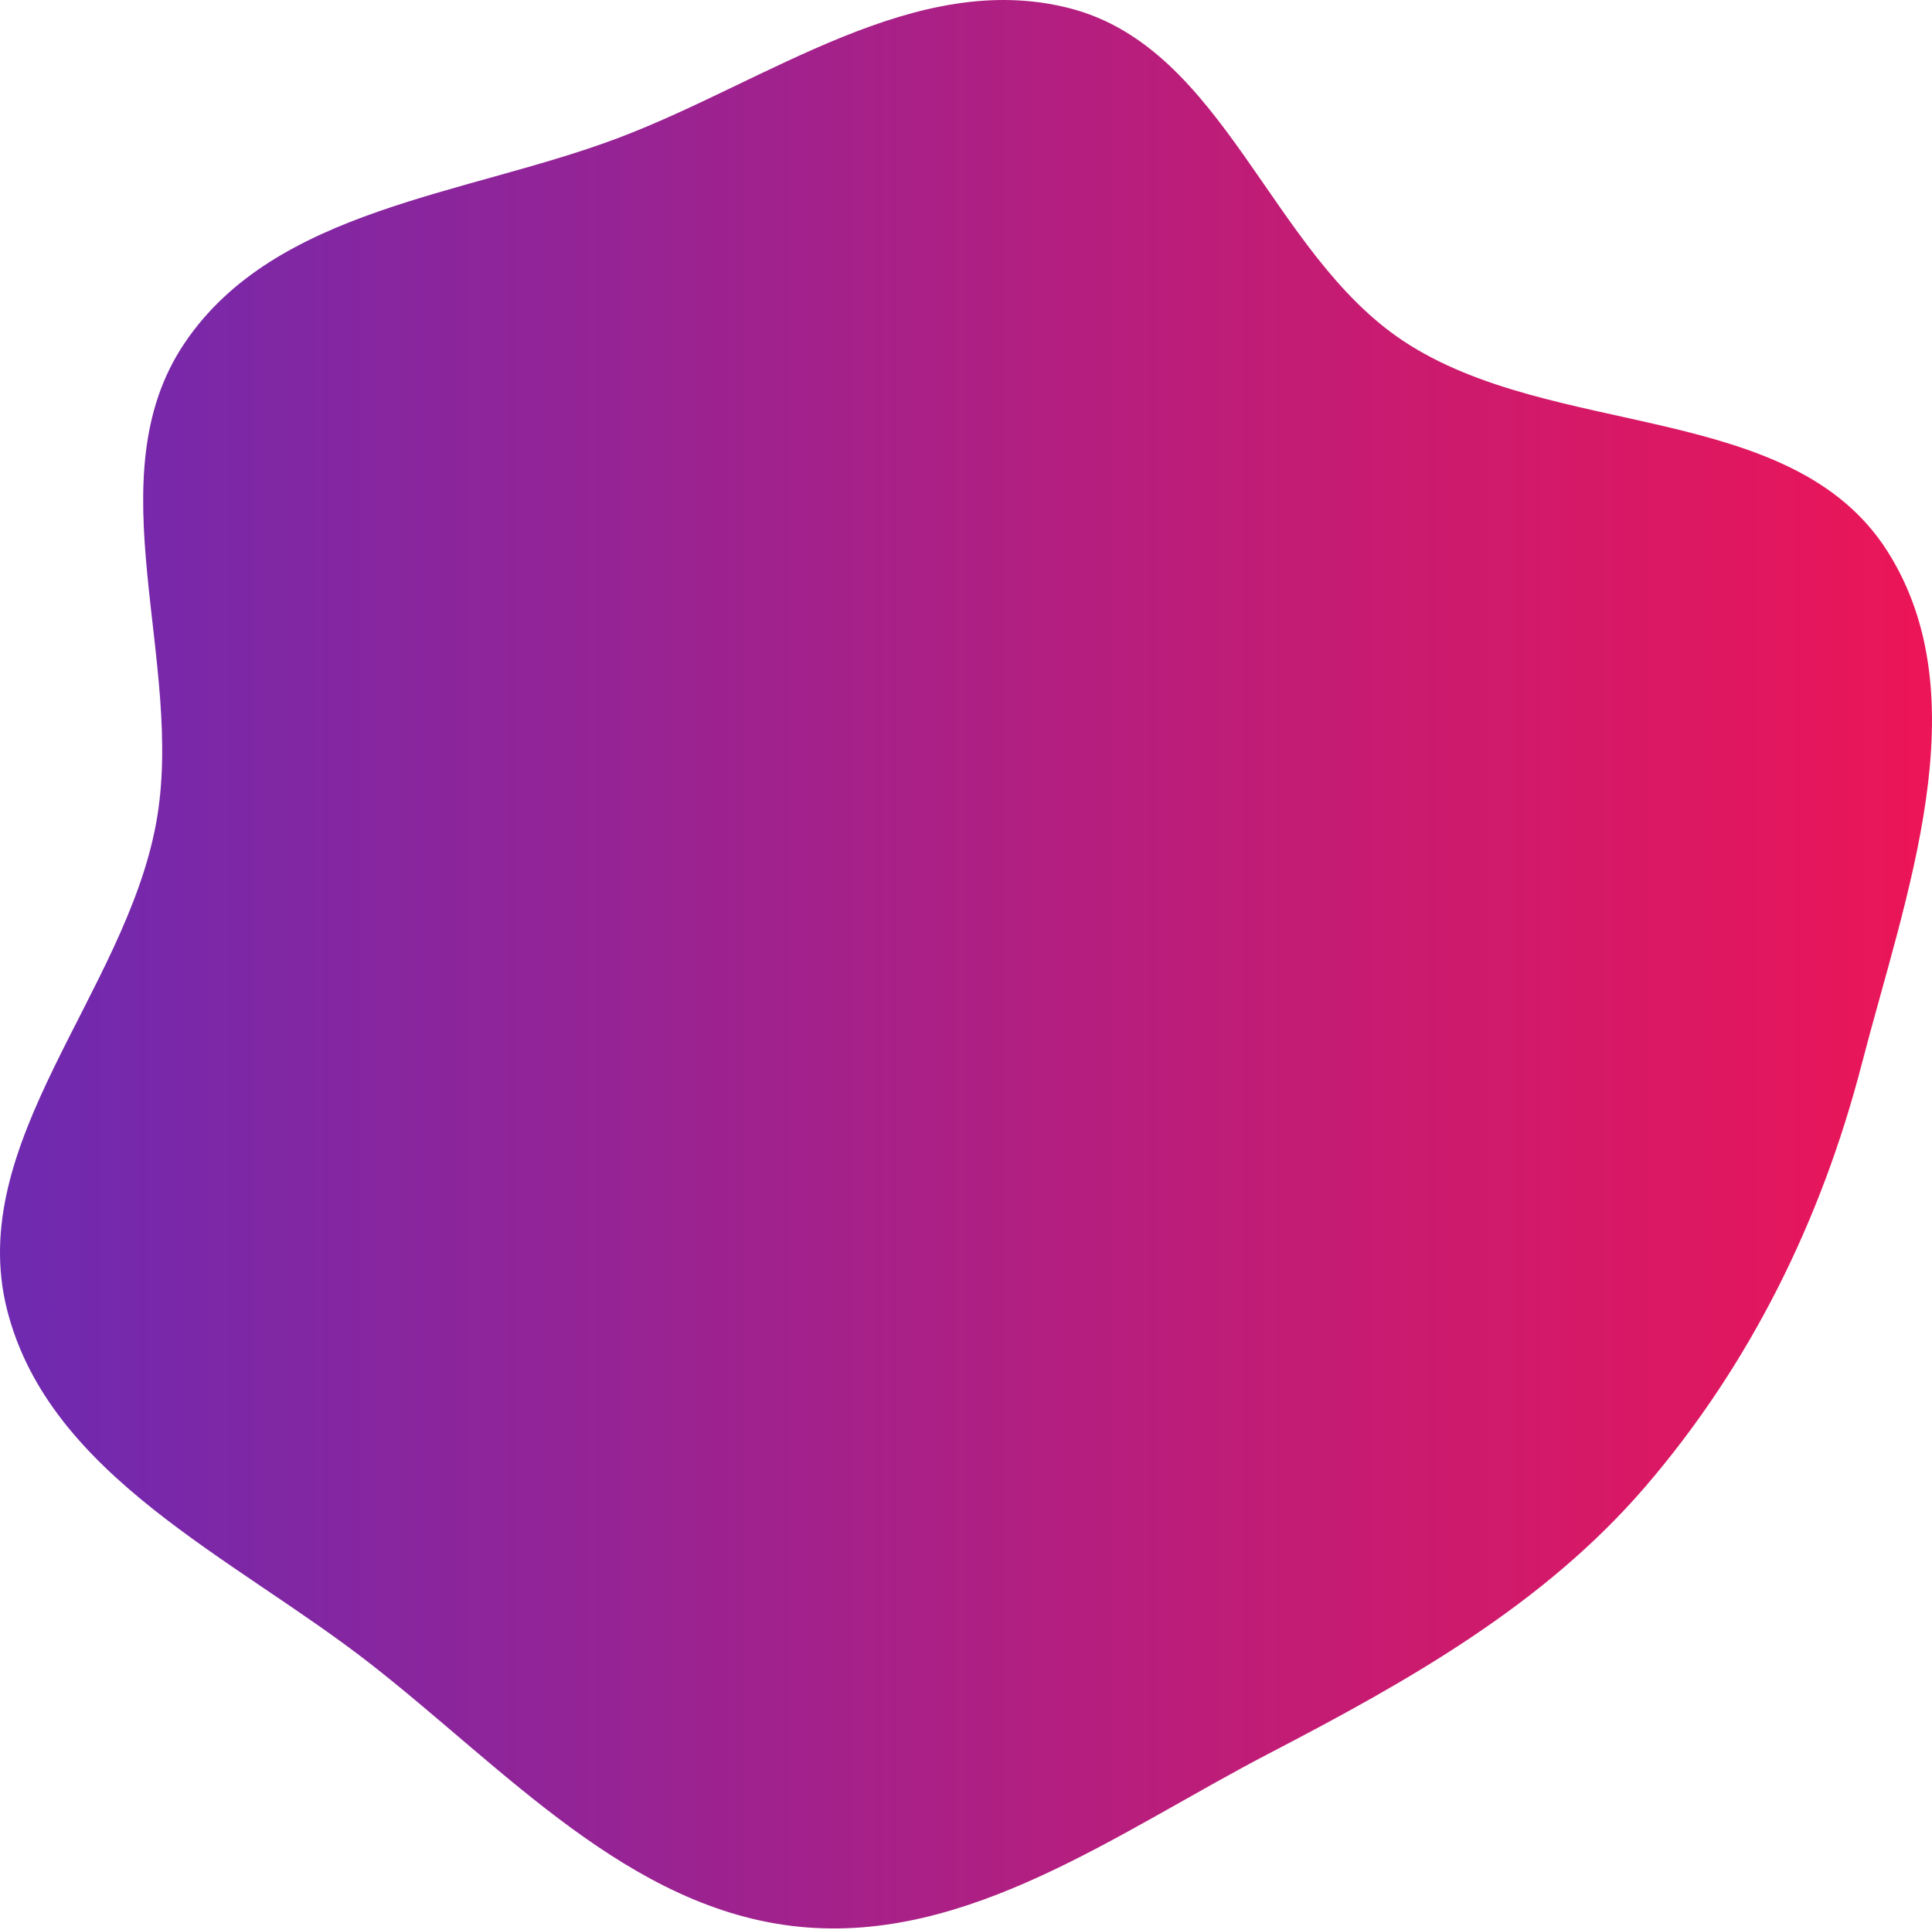 <svg width="1450" height="1448" fill="none" xmlns="http://www.w3.org/2000/svg"><path d="M803.07 6.261c115.929 29.99 150.212 183.238 249.97 249.493 111.98 74.369 291.55 44.424 363.54 157.966 69.97 110.341 13.42 258.349-19.33 384.847-30.27 116.909-83.64 225.373-162.35 316.943-76.45 88.94-178.04 145.97-282.077 200.08-113.209 58.88-226.066 142.96-353.024 130.23-127.725-12.81-221.373-119.12-322.673-198-101.538-79.06-240.122-140.1-271.789-264.854-31.873-125.569 88.445-237.867 111.842-365.289 22.104-120.381-47.076-258.857 21.389-360.295 68.355-101.276 211.42-110.76 325.692-153.944C576.071 61.184 687.353-23.674 803.07 6.261z" fill="url(#paint0_linear_2006_1417)"/><defs><linearGradient id="paint0_linear_2006_1417" x1="0" y1="723.556" x2="1450" y2="723.556" gradientUnits="userSpaceOnUse"><stop stop-color="#6E2AB1"/><stop offset="1" stop-color="#EC1557"/></linearGradient></defs></svg>